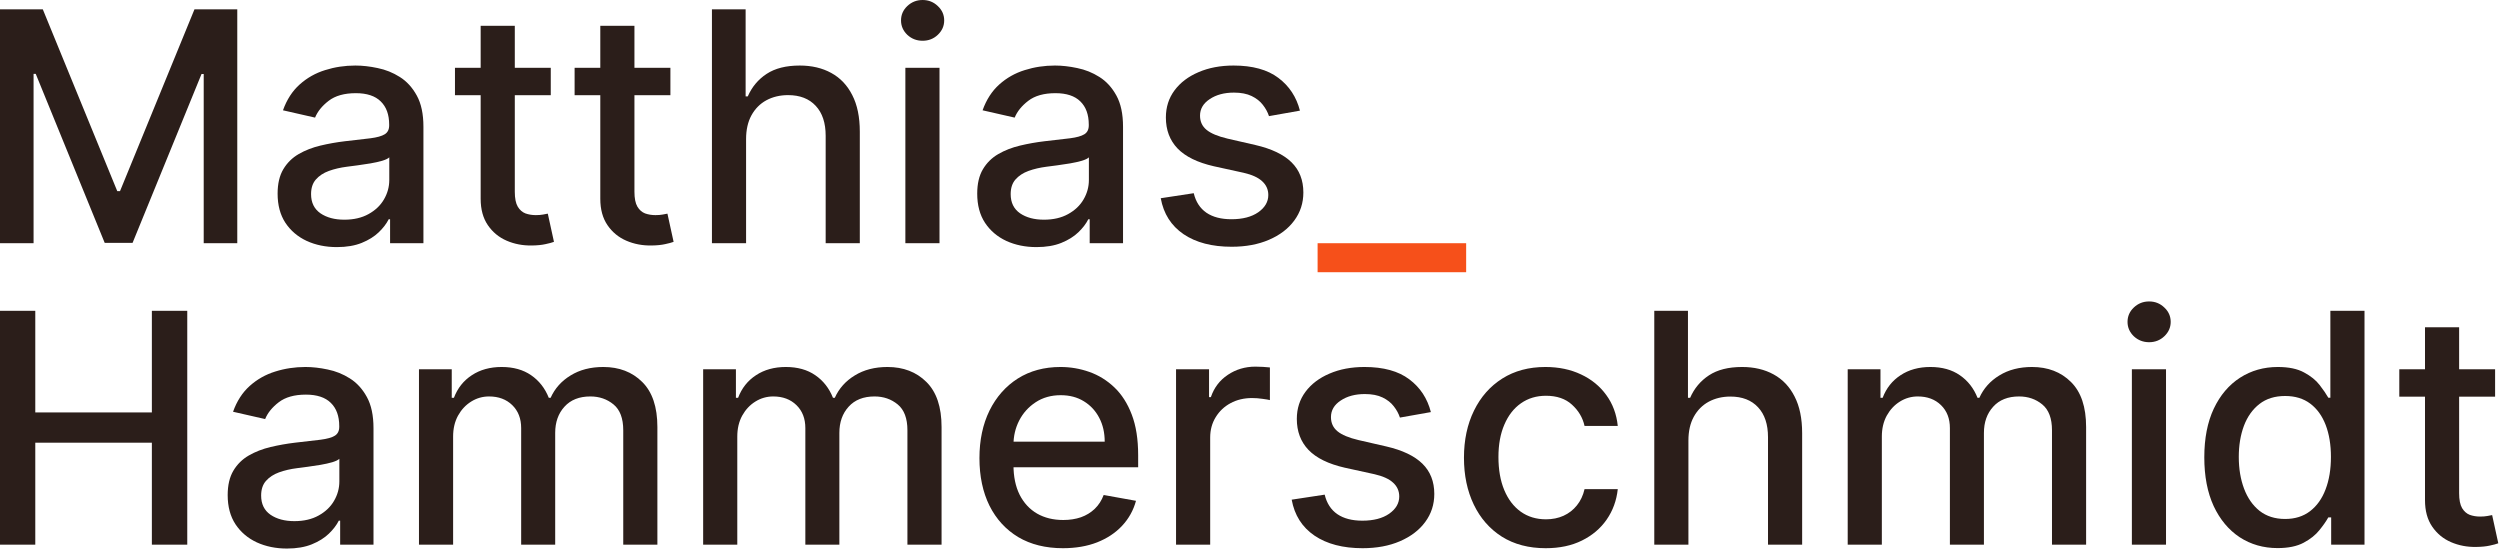 <svg width="1244" height="273" viewBox="0 0 1244 273" fill="none" xmlns="http://www.w3.org/2000/svg">
<path d="M0 4.659H21.307L58.352 95.114H59.716L96.761 4.659H118.068V121.023H101.364V36.818H100.284L65.966 120.852H52.102L17.784 36.761H16.704V121.023H0V4.659Z" fill="#2B1E1A"/>
<path d="M167.628 122.955C162.098 122.955 157.098 121.932 152.628 119.886C148.158 117.803 144.616 114.792 142.003 110.852C139.427 106.913 138.139 102.083 138.139 96.364C138.139 91.439 139.086 87.386 140.98 84.204C142.874 81.023 145.431 78.504 148.651 76.648C151.87 74.792 155.469 73.39 159.446 72.443C163.423 71.496 167.476 70.776 171.605 70.284C176.832 69.678 181.075 69.186 184.332 68.807C187.59 68.39 189.957 67.727 191.435 66.818C192.912 65.909 193.651 64.432 193.651 62.386V61.989C193.651 57.026 192.249 53.182 189.446 50.455C186.681 47.727 182.552 46.364 177.06 46.364C171.34 46.364 166.832 47.633 163.537 50.17C160.279 52.67 158.026 55.455 156.776 58.523L140.81 54.886C142.704 49.583 145.469 45.303 149.105 42.045C152.779 38.75 157.003 36.364 161.776 34.886C166.548 33.371 171.567 32.614 176.832 32.614C180.317 32.614 184.01 33.03 187.912 33.864C191.851 34.659 195.526 36.136 198.935 38.295C202.382 40.455 205.204 43.542 207.401 47.557C209.598 51.534 210.696 56.705 210.696 63.068V121.023H194.105V109.091H193.423C192.325 111.288 190.677 113.447 188.48 115.568C186.283 117.689 183.461 119.451 180.014 120.852C176.567 122.254 172.438 122.955 167.628 122.955ZM171.321 109.318C176.018 109.318 180.033 108.39 183.366 106.534C186.738 104.678 189.295 102.254 191.037 99.261C192.817 96.231 193.707 92.992 193.707 89.546V78.296C193.101 78.901 191.927 79.47 190.185 80C188.48 80.492 186.529 80.928 184.332 81.307C182.135 81.648 179.995 81.97 177.912 82.273C175.829 82.538 174.086 82.765 172.685 82.954C169.389 83.371 166.378 84.072 163.651 85.057C160.961 86.042 158.802 87.462 157.173 89.318C155.582 91.136 154.787 93.561 154.787 96.591C154.787 100.795 156.34 103.977 159.446 106.136C162.552 108.258 166.51 109.318 171.321 109.318Z" fill="#2B1E1A"/>
<path d="M274.062 33.75V47.386H226.392V33.75H274.062ZM239.176 12.841H256.165V95.398C256.165 98.693 256.657 101.174 257.642 102.841C258.627 104.47 259.896 105.587 261.449 106.193C263.04 106.761 264.763 107.045 266.619 107.045C267.983 107.045 269.176 106.951 270.199 106.761C271.222 106.572 272.017 106.42 272.585 106.307L275.653 120.341C274.669 120.72 273.267 121.098 271.449 121.477C269.631 121.894 267.358 122.121 264.631 122.159C260.161 122.235 255.994 121.439 252.131 119.773C248.267 118.106 245.142 115.53 242.756 112.045C240.369 108.561 239.176 104.186 239.176 98.921V12.841Z" fill="#2B1E1A"/>
<path d="M333.594 33.75V47.386H285.923V33.75H333.594ZM298.707 12.841H315.696V95.398C315.696 98.693 316.188 101.174 317.173 102.841C318.158 104.47 319.427 105.587 320.98 106.193C322.571 106.761 324.295 107.045 326.151 107.045C327.514 107.045 328.707 106.951 329.73 106.761C330.753 106.572 331.548 106.42 332.116 106.307L335.185 120.341C334.2 120.72 332.798 121.098 330.98 121.477C329.162 121.894 326.889 122.121 324.162 122.159C319.692 122.235 315.526 121.439 311.662 119.773C307.798 118.106 304.673 115.53 302.287 112.045C299.901 108.561 298.707 104.186 298.707 98.921V12.841Z" fill="#2B1E1A"/>
<path d="M371.25 69.204V121.023H354.261V4.659H371.023V47.955H372.102C374.148 43.258 377.273 39.526 381.477 36.761C385.682 33.996 391.174 32.614 397.955 32.614C403.939 32.614 409.167 33.845 413.636 36.307C418.144 38.769 421.629 42.443 424.091 47.33C426.591 52.178 427.841 58.239 427.841 65.511V121.023H410.852V67.557C410.852 61.155 409.205 56.193 405.909 52.67C402.614 49.11 398.03 47.33 392.159 47.33C388.144 47.33 384.545 48.182 381.364 49.886C378.22 51.591 375.739 54.091 373.92 57.386C372.14 60.644 371.25 64.583 371.25 69.204Z" fill="#2B1E1A"/>
<path d="M450.511 121.023V33.75H467.5V121.023H450.511ZM459.091 20.284C456.136 20.284 453.598 19.299 451.477 17.329C449.394 15.322 448.352 12.936 448.352 10.171C448.352 7.367 449.394 4.981 451.477 3.011C453.598 1.004 456.136 0 459.091 0C462.045 0 464.564 1.004 466.648 3.011C468.769 4.981 469.83 7.367 469.83 10.171C469.83 12.936 468.769 15.322 466.648 17.329C464.564 19.299 462.045 20.284 459.091 20.284Z" fill="#2B1E1A"/>
<path d="M515.753 122.955C510.223 122.955 505.223 121.932 500.753 119.886C496.283 117.803 492.741 114.792 490.128 110.852C487.552 106.913 486.264 102.083 486.264 96.364C486.264 91.439 487.211 87.386 489.105 84.204C490.999 81.023 493.556 78.504 496.776 76.648C499.995 74.792 503.594 73.39 507.571 72.443C511.548 71.496 515.601 70.776 519.73 70.284C524.957 69.678 529.2 69.186 532.457 68.807C535.715 68.39 538.082 67.727 539.56 66.818C541.037 65.909 541.776 64.432 541.776 62.386V61.989C541.776 57.026 540.374 53.182 537.571 50.455C534.806 47.727 530.677 46.364 525.185 46.364C519.465 46.364 514.957 47.633 511.662 50.17C508.404 52.67 506.151 55.455 504.901 58.523L488.935 54.886C490.829 49.583 493.594 45.303 497.23 42.045C500.904 38.75 505.128 36.364 509.901 34.886C514.673 33.371 519.692 32.614 524.957 32.614C528.442 32.614 532.135 33.03 536.037 33.864C539.976 34.659 543.651 36.136 547.06 38.295C550.507 40.455 553.329 43.542 555.526 47.557C557.723 51.534 558.821 56.705 558.821 63.068V121.023H542.23V109.091H541.548C540.45 111.288 538.802 113.447 536.605 115.568C534.408 117.689 531.586 119.451 528.139 120.852C524.692 122.254 520.563 122.955 515.753 122.955ZM519.446 109.318C524.143 109.318 528.158 108.39 531.491 106.534C534.863 104.678 537.42 102.254 539.162 99.261C540.942 96.231 541.832 92.992 541.832 89.546V78.296C541.226 78.901 540.052 79.47 538.31 80C536.605 80.492 534.654 80.928 532.457 81.307C530.26 81.648 528.12 81.97 526.037 82.273C523.954 82.538 522.211 82.765 520.81 82.954C517.514 83.371 514.503 84.072 511.776 85.057C509.086 86.042 506.927 87.462 505.298 89.318C503.707 91.136 502.912 93.561 502.912 96.591C502.912 100.795 504.465 103.977 507.571 106.136C510.677 108.258 514.635 109.318 519.446 109.318Z" fill="#2B1E1A"/>
<path d="M646.847 55.057L631.449 57.784C630.805 55.814 629.782 53.939 628.381 52.159C627.017 50.379 625.161 48.92 622.812 47.784C620.464 46.648 617.528 46.08 614.006 46.08C609.195 46.08 605.18 47.159 601.96 49.318C598.741 51.439 597.131 54.186 597.131 57.557C597.131 60.474 598.21 62.822 600.369 64.602C602.528 66.383 606.013 67.841 610.824 68.977L624.688 72.159C632.718 74.015 638.703 76.875 642.642 80.739C646.581 84.602 648.551 89.621 648.551 95.796C648.551 101.023 647.036 105.682 644.006 109.773C641.013 113.826 636.828 117.008 631.449 119.318C626.108 121.629 619.915 122.784 612.869 122.784C603.097 122.784 595.123 120.701 588.949 116.534C582.775 112.33 578.987 106.364 577.585 98.636L594.006 96.136C595.028 100.417 597.131 103.655 600.312 105.852C603.494 108.011 607.642 109.091 612.756 109.091C618.324 109.091 622.775 107.936 626.108 105.625C629.441 103.277 631.108 100.417 631.108 97.046C631.108 94.318 630.085 92.026 628.04 90.171C626.032 88.314 622.945 86.913 618.778 85.966L604.006 82.727C595.862 80.871 589.839 77.917 585.938 73.864C582.074 69.811 580.142 64.678 580.142 58.466C580.142 53.314 581.581 48.807 584.46 44.943C587.339 41.08 591.316 38.068 596.392 35.909C601.468 33.712 607.282 32.614 613.835 32.614C623.267 32.614 630.691 34.659 636.108 38.75C641.525 42.803 645.104 48.239 646.847 55.057Z" fill="#2B1E1A"/>
<path d="M0 271.023V154.659H17.557V205.227H75.568V154.659H93.182V271.023H75.568V220.284H17.557V271.023H0Z" fill="#2B1E1A"/>
<path d="M142.784 272.955C137.254 272.955 132.254 271.932 127.784 269.886C123.314 267.803 119.773 264.792 117.159 260.852C114.583 256.913 113.295 252.083 113.295 246.364C113.295 241.439 114.242 237.386 116.136 234.205C118.03 231.023 120.587 228.504 123.807 226.648C127.027 224.792 130.625 223.39 134.602 222.443C138.58 221.496 142.633 220.777 146.761 220.284C151.989 219.678 156.231 219.186 159.489 218.807C162.746 218.39 165.114 217.727 166.591 216.818C168.068 215.909 168.807 214.432 168.807 212.386V211.989C168.807 207.027 167.405 203.182 164.602 200.455C161.837 197.727 157.708 196.364 152.216 196.364C146.496 196.364 141.989 197.633 138.693 200.17C135.436 202.67 133.182 205.455 131.932 208.523L115.966 204.886C117.86 199.583 120.625 195.303 124.261 192.045C127.936 188.75 132.159 186.364 136.932 184.886C141.705 183.371 146.723 182.614 151.989 182.614C155.473 182.614 159.167 183.03 163.068 183.864C167.008 184.659 170.682 186.136 174.091 188.295C177.538 190.455 180.36 193.542 182.557 197.557C184.754 201.534 185.852 206.705 185.852 213.068V271.023H169.261V259.091H168.58C167.481 261.288 165.833 263.447 163.636 265.568C161.439 267.689 158.617 269.451 155.17 270.852C151.723 272.254 147.595 272.955 142.784 272.955ZM146.477 259.318C151.174 259.318 155.189 258.39 158.523 256.534C161.894 254.678 164.451 252.254 166.193 249.261C167.973 246.231 168.864 242.992 168.864 239.545V228.295C168.258 228.902 167.083 229.47 165.341 230C163.636 230.492 161.686 230.928 159.489 231.307C157.292 231.648 155.152 231.97 153.068 232.273C150.985 232.538 149.242 232.765 147.841 232.955C144.545 233.371 141.534 234.072 138.807 235.057C136.117 236.042 133.958 237.462 132.33 239.318C130.739 241.136 129.943 243.561 129.943 246.591C129.943 250.795 131.496 253.977 134.602 256.136C137.708 258.258 141.667 259.318 146.477 259.318Z" fill="#2B1E1A"/>
<path d="M208.48 271.023V183.75H224.787V197.955H225.866C227.685 193.144 230.658 189.394 234.787 186.705C238.916 183.977 243.859 182.614 249.616 182.614C255.45 182.614 260.336 183.977 264.276 186.705C268.253 189.432 271.188 193.182 273.082 197.955H273.991C276.075 193.295 279.389 189.583 283.935 186.818C288.48 184.015 293.897 182.614 300.185 182.614C308.101 182.614 314.56 185.095 319.56 190.057C324.598 195.019 327.116 202.5 327.116 212.5V271.023H310.128V214.091C310.128 208.182 308.518 203.902 305.298 201.25C302.079 198.598 298.234 197.273 293.764 197.273C288.234 197.273 283.935 198.977 280.866 202.386C277.798 205.758 276.264 210.095 276.264 215.398V271.023H259.332V213.011C259.332 208.277 257.855 204.47 254.901 201.591C251.946 198.712 248.101 197.273 243.366 197.273C240.147 197.273 237.173 198.125 234.446 199.83C231.757 201.496 229.579 203.826 227.912 206.818C226.283 209.811 225.469 213.277 225.469 217.216V271.023H208.48Z" fill="#2B1E1A"/>
<path d="M349.886 271.023V183.75H366.193V197.955H367.273C369.091 193.144 372.064 189.394 376.193 186.705C380.322 183.977 385.265 182.614 391.023 182.614C396.856 182.614 401.742 183.977 405.682 186.705C409.659 189.432 412.595 193.182 414.489 197.955H415.398C417.481 193.295 420.795 189.583 425.341 186.818C429.886 184.015 435.303 182.614 441.591 182.614C449.508 182.614 455.966 185.095 460.966 190.057C466.004 195.019 468.523 202.5 468.523 212.5V271.023H451.534V214.091C451.534 208.182 449.924 203.902 446.705 201.25C443.485 198.598 439.64 197.273 435.17 197.273C429.64 197.273 425.341 198.977 422.273 202.386C419.205 205.758 417.67 210.095 417.67 215.398V271.023H400.739V213.011C400.739 208.277 399.261 204.47 396.307 201.591C393.352 198.712 389.508 197.273 384.773 197.273C381.553 197.273 378.58 198.125 375.852 199.83C373.163 201.496 370.985 203.826 369.318 206.818C367.689 209.811 366.875 213.277 366.875 217.216V271.023H349.886Z" fill="#2B1E1A"/>
<path d="M528.906 272.784C520.308 272.784 512.902 270.947 506.69 267.273C500.516 263.561 495.743 258.352 492.372 251.648C489.039 244.905 487.372 237.008 487.372 227.955C487.372 219.015 489.039 211.136 492.372 204.318C495.743 197.5 500.44 192.178 506.463 188.352C512.524 184.527 519.607 182.614 527.713 182.614C532.637 182.614 537.41 183.428 542.031 185.057C546.652 186.686 550.8 189.242 554.474 192.727C558.149 196.212 561.046 200.739 563.168 206.307C565.289 211.837 566.349 218.561 566.349 226.477V232.5H496.974V219.773H549.702C549.702 215.303 548.793 211.345 546.974 207.898C545.156 204.413 542.599 201.667 539.304 199.659C536.046 197.652 532.221 196.648 527.827 196.648C523.054 196.648 518.887 197.822 515.327 200.17C511.804 202.481 509.077 205.511 507.145 209.261C505.251 212.973 504.304 217.008 504.304 221.364V231.307C504.304 237.14 505.327 242.102 507.372 246.193C509.455 250.284 512.353 253.409 516.065 255.568C519.777 257.689 524.115 258.75 529.077 258.75C532.296 258.75 535.232 258.295 537.884 257.386C540.535 256.439 542.827 255.038 544.759 253.182C546.69 251.326 548.168 249.034 549.19 246.307L565.27 249.205C563.982 253.939 561.671 258.087 558.338 261.648C555.043 265.17 550.895 267.917 545.895 269.886C540.933 271.818 535.27 272.784 528.906 272.784Z" fill="#2B1E1A"/>
<path d="M585.199 271.023V183.75H601.619V197.614H602.528C604.119 192.917 606.922 189.223 610.938 186.534C614.991 183.807 619.574 182.443 624.688 182.443C625.748 182.443 626.998 182.481 628.438 182.557C629.915 182.633 631.07 182.727 631.903 182.841V199.091C631.222 198.902 630.009 198.693 628.267 198.466C626.525 198.201 624.782 198.068 623.04 198.068C619.025 198.068 615.445 198.92 612.301 200.625C609.195 202.292 606.733 204.621 604.915 207.614C603.097 210.568 602.188 213.939 602.188 217.727V271.023H585.199Z" fill="#2B1E1A"/>
<path d="M712.003 205.057L696.605 207.784C695.961 205.814 694.938 203.939 693.537 202.159C692.173 200.379 690.317 198.92 687.969 197.784C685.62 196.648 682.685 196.08 679.162 196.08C674.351 196.08 670.336 197.159 667.116 199.318C663.897 201.439 662.287 204.186 662.287 207.557C662.287 210.473 663.366 212.822 665.526 214.602C667.685 216.383 671.169 217.841 675.98 218.977L689.844 222.159C697.874 224.015 703.859 226.875 707.798 230.739C711.738 234.602 713.707 239.621 713.707 245.795C713.707 251.023 712.192 255.682 709.162 259.773C706.17 263.826 701.984 267.008 696.605 269.318C691.264 271.629 685.071 272.784 678.026 272.784C668.253 272.784 660.279 270.701 654.105 266.534C647.931 262.33 644.143 256.364 642.741 248.636L659.162 246.136C660.185 250.417 662.287 253.655 665.469 255.852C668.651 258.011 672.798 259.091 677.912 259.091C683.48 259.091 687.931 257.936 691.264 255.625C694.598 253.277 696.264 250.417 696.264 247.045C696.264 244.318 695.241 242.027 693.196 240.17C691.188 238.314 688.101 236.913 683.935 235.966L669.162 232.727C661.018 230.871 654.995 227.917 651.094 223.864C647.23 219.811 645.298 214.678 645.298 208.466C645.298 203.314 646.738 198.807 649.616 194.943C652.495 191.08 656.473 188.068 661.548 185.909C666.624 183.712 672.438 182.614 678.991 182.614C688.423 182.614 695.848 184.659 701.264 188.75C706.681 192.803 710.26 198.239 712.003 205.057Z" fill="#2B1E1A"/>
<path d="M769.148 272.784C760.701 272.784 753.428 270.871 747.33 267.045C741.269 263.182 736.61 257.86 733.352 251.08C730.095 244.299 728.466 236.534 728.466 227.784C728.466 218.92 730.133 211.098 733.466 204.318C736.799 197.5 741.496 192.178 747.557 188.352C753.617 184.527 760.758 182.614 768.977 182.614C775.606 182.614 781.515 183.845 786.705 186.307C791.894 188.731 796.08 192.14 799.261 196.534C802.481 200.928 804.394 206.061 805 211.932H788.466C787.557 207.841 785.473 204.318 782.216 201.364C778.996 198.409 774.678 196.932 769.261 196.932C764.527 196.932 760.379 198.182 756.818 200.682C753.295 203.144 750.549 206.667 748.58 211.25C746.61 215.795 745.625 221.174 745.625 227.386C745.625 233.75 746.591 239.242 748.523 243.864C750.455 248.485 753.182 252.064 756.705 254.602C760.265 257.14 764.451 258.409 769.261 258.409C772.481 258.409 775.398 257.822 778.011 256.648C780.663 255.436 782.879 253.712 784.659 251.477C786.477 249.242 787.746 246.553 788.466 243.409H805C804.394 249.053 802.557 254.091 799.489 258.523C796.42 262.955 792.311 266.439 787.159 268.977C782.045 271.515 776.042 272.784 769.148 272.784Z" fill="#2B1E1A"/>
<path d="M840.156 219.205V271.023H823.168V154.659H839.929V197.955H841.009C843.054 193.258 846.179 189.527 850.384 186.761C854.588 183.996 860.08 182.614 866.861 182.614C872.846 182.614 878.073 183.845 882.543 186.307C887.05 188.769 890.535 192.443 892.997 197.33C895.497 202.178 896.747 208.239 896.747 215.511V271.023H879.759V217.557C879.759 211.155 878.111 206.193 874.815 202.67C871.52 199.11 866.937 197.33 861.065 197.33C857.05 197.33 853.452 198.182 850.27 199.886C847.126 201.591 844.645 204.091 842.827 207.386C841.046 210.644 840.156 214.583 840.156 219.205Z" fill="#2B1E1A"/>
<path d="M919.418 271.023V183.75H935.724V197.955H936.804C938.622 193.144 941.596 189.394 945.724 186.705C949.853 183.977 954.796 182.614 960.554 182.614C966.387 182.614 971.274 183.977 975.213 186.705C979.19 189.432 982.126 193.182 984.02 197.955H984.929C987.012 193.295 990.327 189.583 994.872 186.818C999.418 184.015 1004.83 182.614 1011.12 182.614C1019.04 182.614 1025.5 185.095 1030.5 190.057C1035.54 195.019 1038.05 202.5 1038.05 212.5V271.023H1021.07V214.091C1021.07 208.182 1019.46 203.902 1016.24 201.25C1013.02 198.598 1009.17 197.273 1004.7 197.273C999.171 197.273 994.872 198.977 991.804 202.386C988.736 205.758 987.202 210.095 987.202 215.398V271.023H970.27V213.011C970.27 208.277 968.793 204.47 965.838 201.591C962.884 198.712 959.039 197.273 954.304 197.273C951.084 197.273 948.111 198.125 945.384 199.83C942.694 201.496 940.516 203.826 938.849 206.818C937.221 209.811 936.406 213.277 936.406 217.216V271.023H919.418Z" fill="#2B1E1A"/>
<path d="M1060.82 271.023V183.75H1077.81V271.023H1060.82ZM1069.4 170.284C1066.45 170.284 1063.91 169.299 1061.79 167.33C1059.71 165.322 1058.66 162.936 1058.66 160.17C1058.66 157.367 1059.71 154.981 1061.79 153.011C1063.91 151.004 1066.45 150 1069.4 150C1072.36 150 1074.88 151.004 1076.96 153.011C1079.08 154.981 1080.14 157.367 1080.14 160.17C1080.14 162.936 1079.08 165.322 1076.96 167.33C1074.88 169.299 1072.36 170.284 1069.4 170.284Z" fill="#2B1E1A"/>
<path d="M1133.34 272.727C1126.29 272.727 1120 270.928 1114.47 267.33C1108.98 263.693 1104.66 258.523 1101.52 251.818C1098.41 245.076 1096.86 236.989 1096.86 227.557C1096.86 218.125 1098.43 210.057 1101.58 203.352C1104.76 196.648 1109.11 191.515 1114.64 187.955C1120.18 184.394 1126.44 182.614 1133.45 182.614C1138.87 182.614 1143.22 183.523 1146.52 185.341C1149.85 187.121 1152.43 189.205 1154.25 191.591C1156.1 193.977 1157.54 196.08 1158.57 197.898H1159.59V154.659H1176.58V271.023H1159.99V257.443H1158.57C1157.54 259.299 1156.07 261.42 1154.13 263.807C1152.24 266.193 1149.63 268.277 1146.29 270.057C1142.96 271.837 1138.64 272.727 1133.34 272.727ZM1137.09 258.239C1141.97 258.239 1146.1 256.951 1149.47 254.375C1152.88 251.761 1155.46 248.144 1157.2 243.523C1158.98 238.902 1159.87 233.523 1159.87 227.386C1159.87 221.326 1159 216.023 1157.26 211.477C1155.52 206.932 1152.96 203.39 1149.59 200.852C1146.22 198.314 1142.05 197.045 1137.09 197.045C1131.97 197.045 1127.71 198.371 1124.3 201.023C1120.89 203.674 1118.32 207.292 1116.58 211.875C1114.87 216.458 1114.02 221.629 1114.02 227.386C1114.02 233.22 1114.89 238.466 1116.63 243.125C1118.38 247.784 1120.95 251.477 1124.36 254.205C1127.81 256.894 1132.05 258.239 1137.09 258.239Z" fill="#2B1E1A"/>
<path d="M1241.56 183.75V197.386H1193.89V183.75H1241.56ZM1206.68 162.841H1223.66V245.398C1223.66 248.693 1224.16 251.174 1225.14 252.841C1226.13 254.47 1227.4 255.587 1228.95 256.193C1230.54 256.761 1232.26 257.045 1234.12 257.045C1235.48 257.045 1236.68 256.951 1237.7 256.761C1238.72 256.572 1239.52 256.42 1240.09 256.307L1243.15 270.341C1242.17 270.72 1240.77 271.098 1238.95 271.477C1237.13 271.894 1234.86 272.121 1232.13 272.159C1227.66 272.235 1223.49 271.439 1219.63 269.773C1215.77 268.106 1212.64 265.53 1210.26 262.045C1207.87 258.561 1206.68 254.186 1206.68 248.92V162.841Z" fill="#2B1E1A"/>
<path d="M729.559 121.023V135.455H655.639V121.023H729.559Z" fill="#F6501A"/>
</svg>
